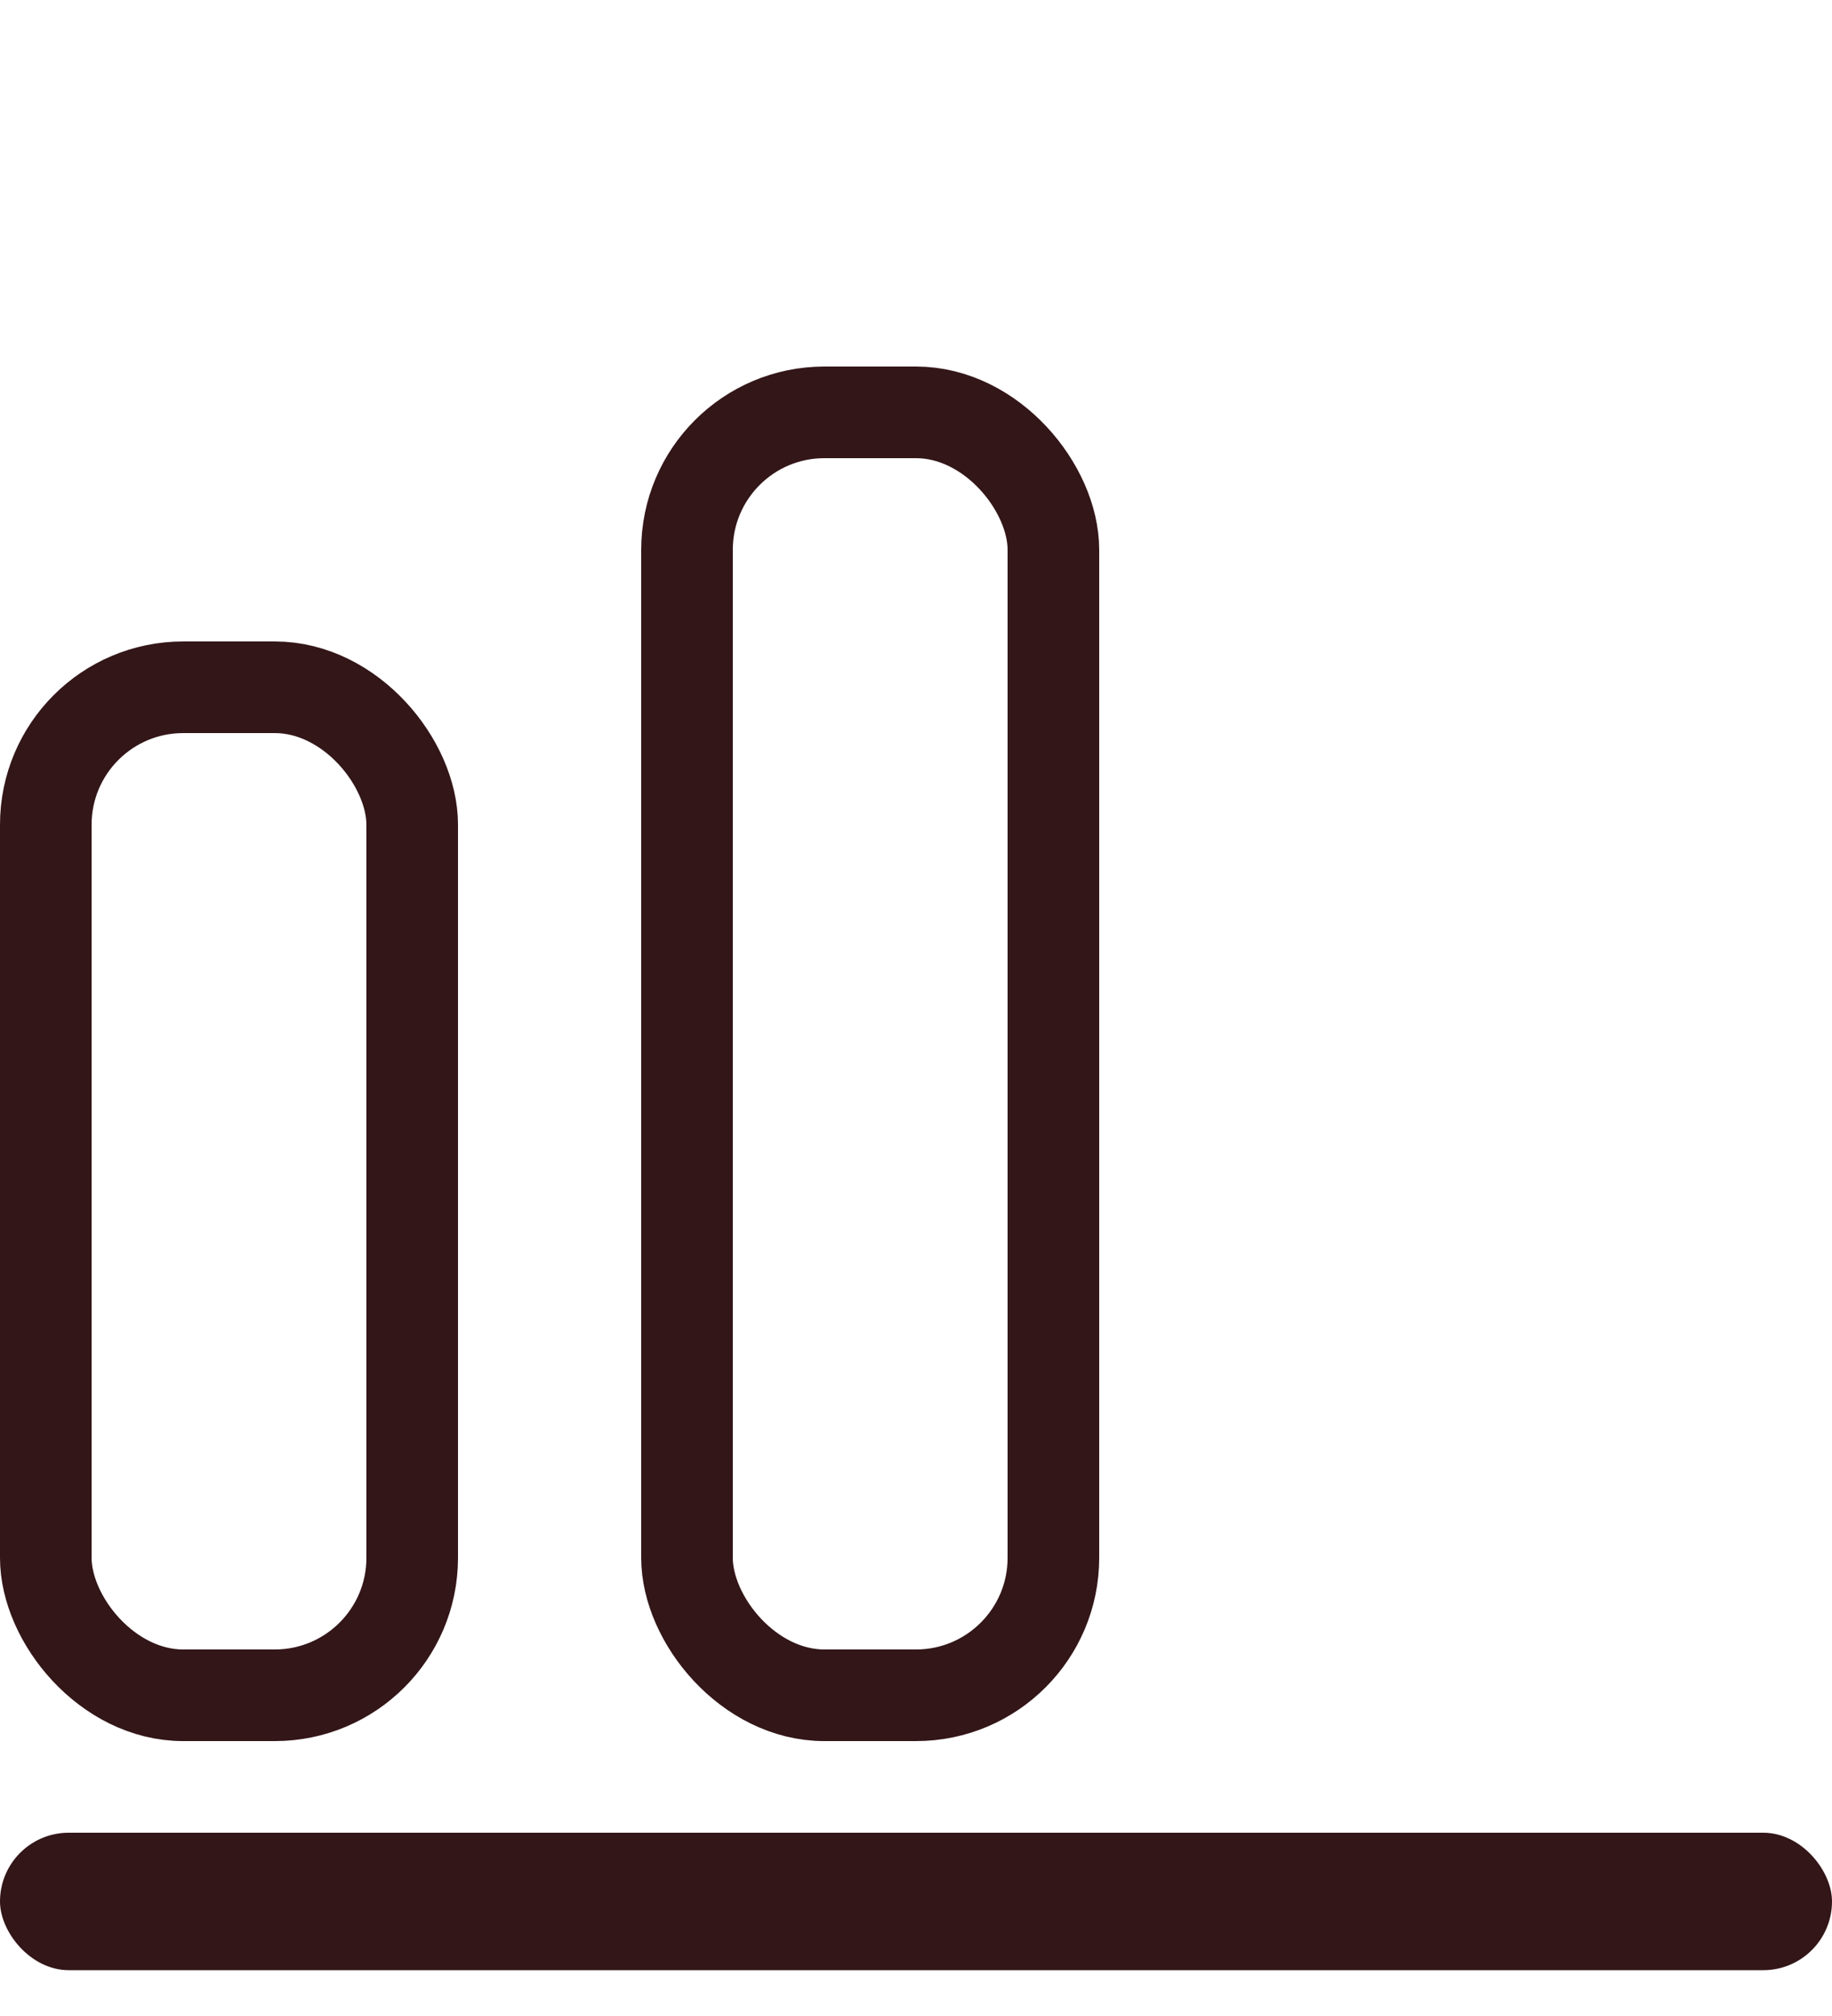 <svg width="20" height="22" viewBox="0 0 20 22" fill="none" xmlns="http://www.w3.org/2000/svg">
<rect x="0.5" y="7.5" width="4" height="11" rx="1.5" stroke="#331618"/>
<rect x="7.5" y="4.5" width="4" height="14" rx="1.5" stroke="#331618"/>
<mask id="path-3-inside-1_54_48" fill="white">
<rect x="14" width="5" height="19" rx="2"/>
</mask>
<rect x="14" width="5" height="19" rx="2" fill="#331618" stroke="#331618" stroke-width="5" mask="url(#path-3-inside-1_54_48)"/>
<rect y="20" width="20" height="1.5" rx="0.75" fill="#331618"/>
</svg>
